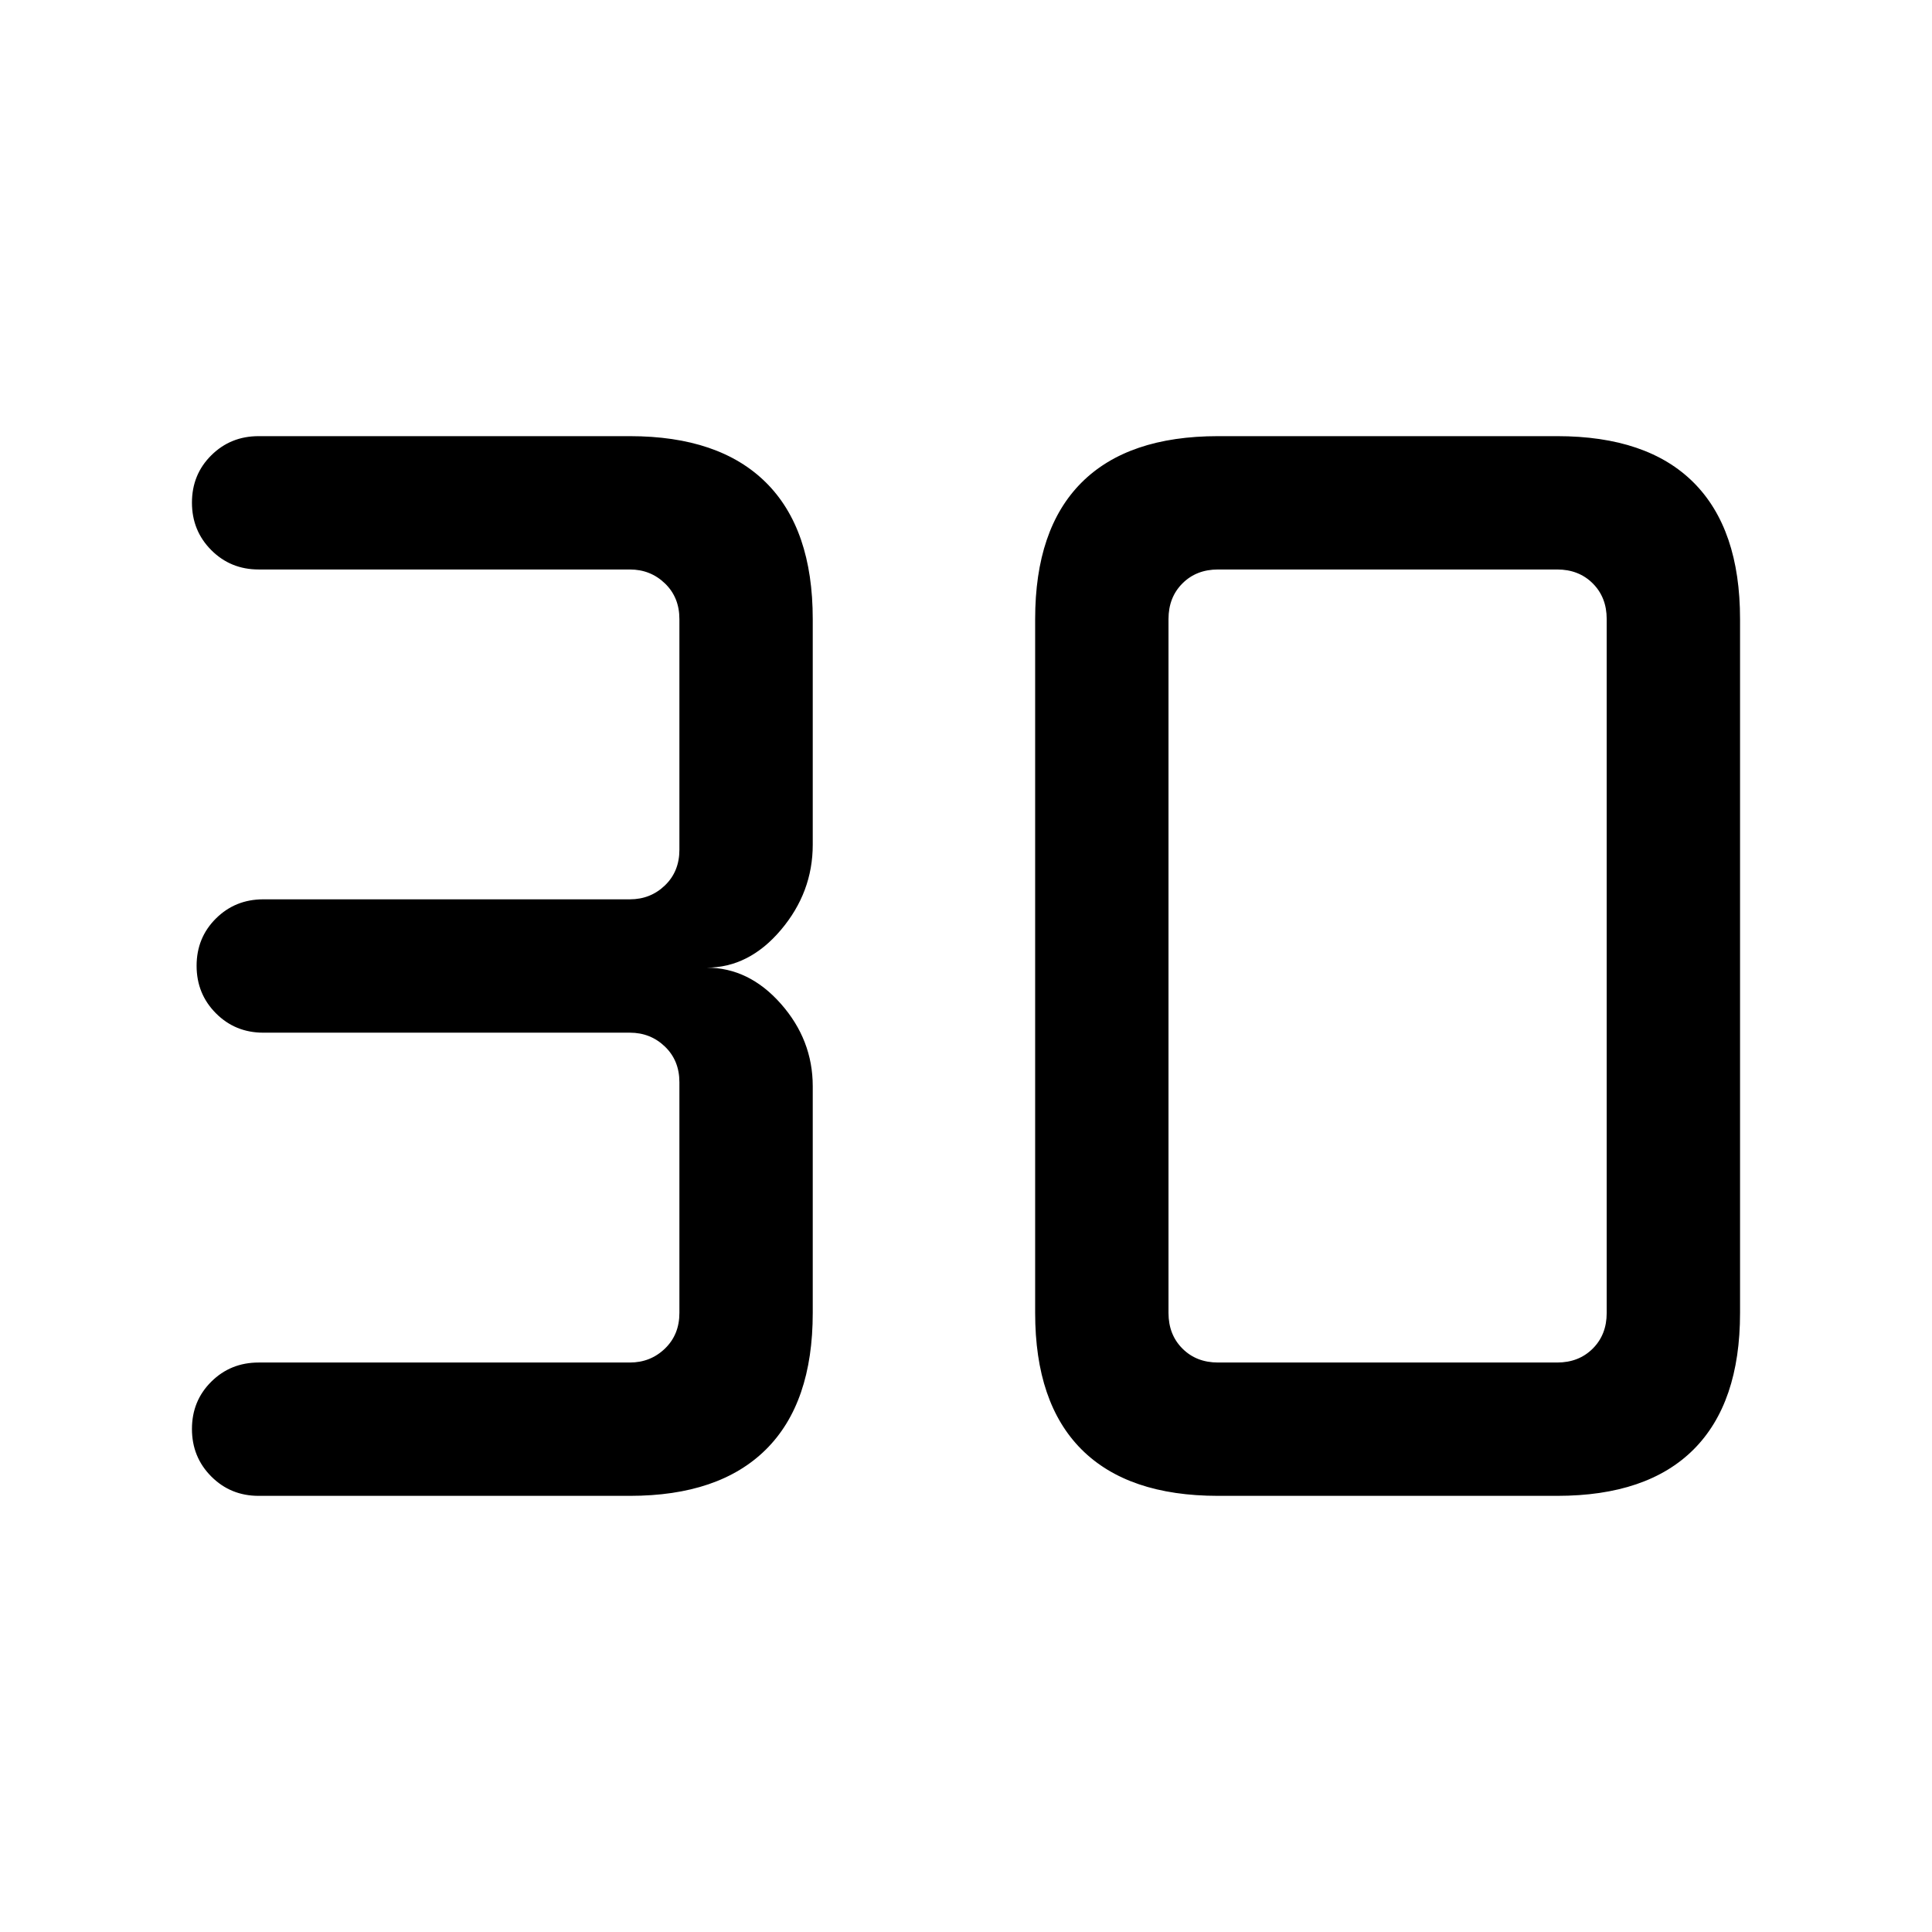 <svg xmlns="http://www.w3.org/2000/svg" height="40" viewBox="0 -960 960 960" width="40"><path d="M312.97-216.72H128.51q-13.93 0-23.53-9.63-9.6-9.62-9.6-23.6 0-13.97 9.6-23.5 9.6-9.52 23.53-9.52h184.46q10.26 0 17.44-6.93 7.18-6.92 7.18-17.69v-114.67q0-10.77-7.18-17.69-7.18-6.92-17.44-6.92H130.82q-13.93 0-23.53-9.63-9.6-9.63-9.6-23.6t9.6-23.5q9.6-9.53 23.53-9.53h182.15q10.26 0 17.44-6.92 7.18-6.92 7.18-17.69v-114.67q0-10.77-7.18-17.69-7.18-6.93-17.44-6.93H128.51q-13.93 0-23.53-9.62-9.6-9.63-9.6-23.6 0-13.98 9.6-23.5 9.6-9.53 23.53-9.53h184.46q44.41 0 67.64 23.06 23.24 23.07 23.24 67.81v112.15q0 23.65-15.85 42.37-15.85 18.71-36.87 18.71 21.02 0 36.87 17.94 15.85 17.93 15.85 40.98v112.67q0 44.74-23.24 67.81-23.23 23.06-67.64 23.06Zm292.26-66.25h168.51q10.77 0 17.7-6.93 6.92-6.92 6.92-17.69v-344.82q0-10.77-6.92-17.69-6.93-6.93-17.7-6.93H605.23q-10.77 0-17.69 6.93-6.92 6.92-6.92 17.69v344.82q0 10.77 6.92 17.69 6.92 6.93 17.69 6.93Zm0 66.25q-44.74 0-67.81-23.06-23.06-23.07-23.06-67.81v-344.82q0-44.74 23.06-67.81 23.07-23.06 67.81-23.06h168.51q44.75 0 67.81 23.06 23.07 23.07 23.07 67.81v344.82q0 44.74-23.07 67.81-23.06 23.06-67.81 23.06H605.23Z"/></svg>